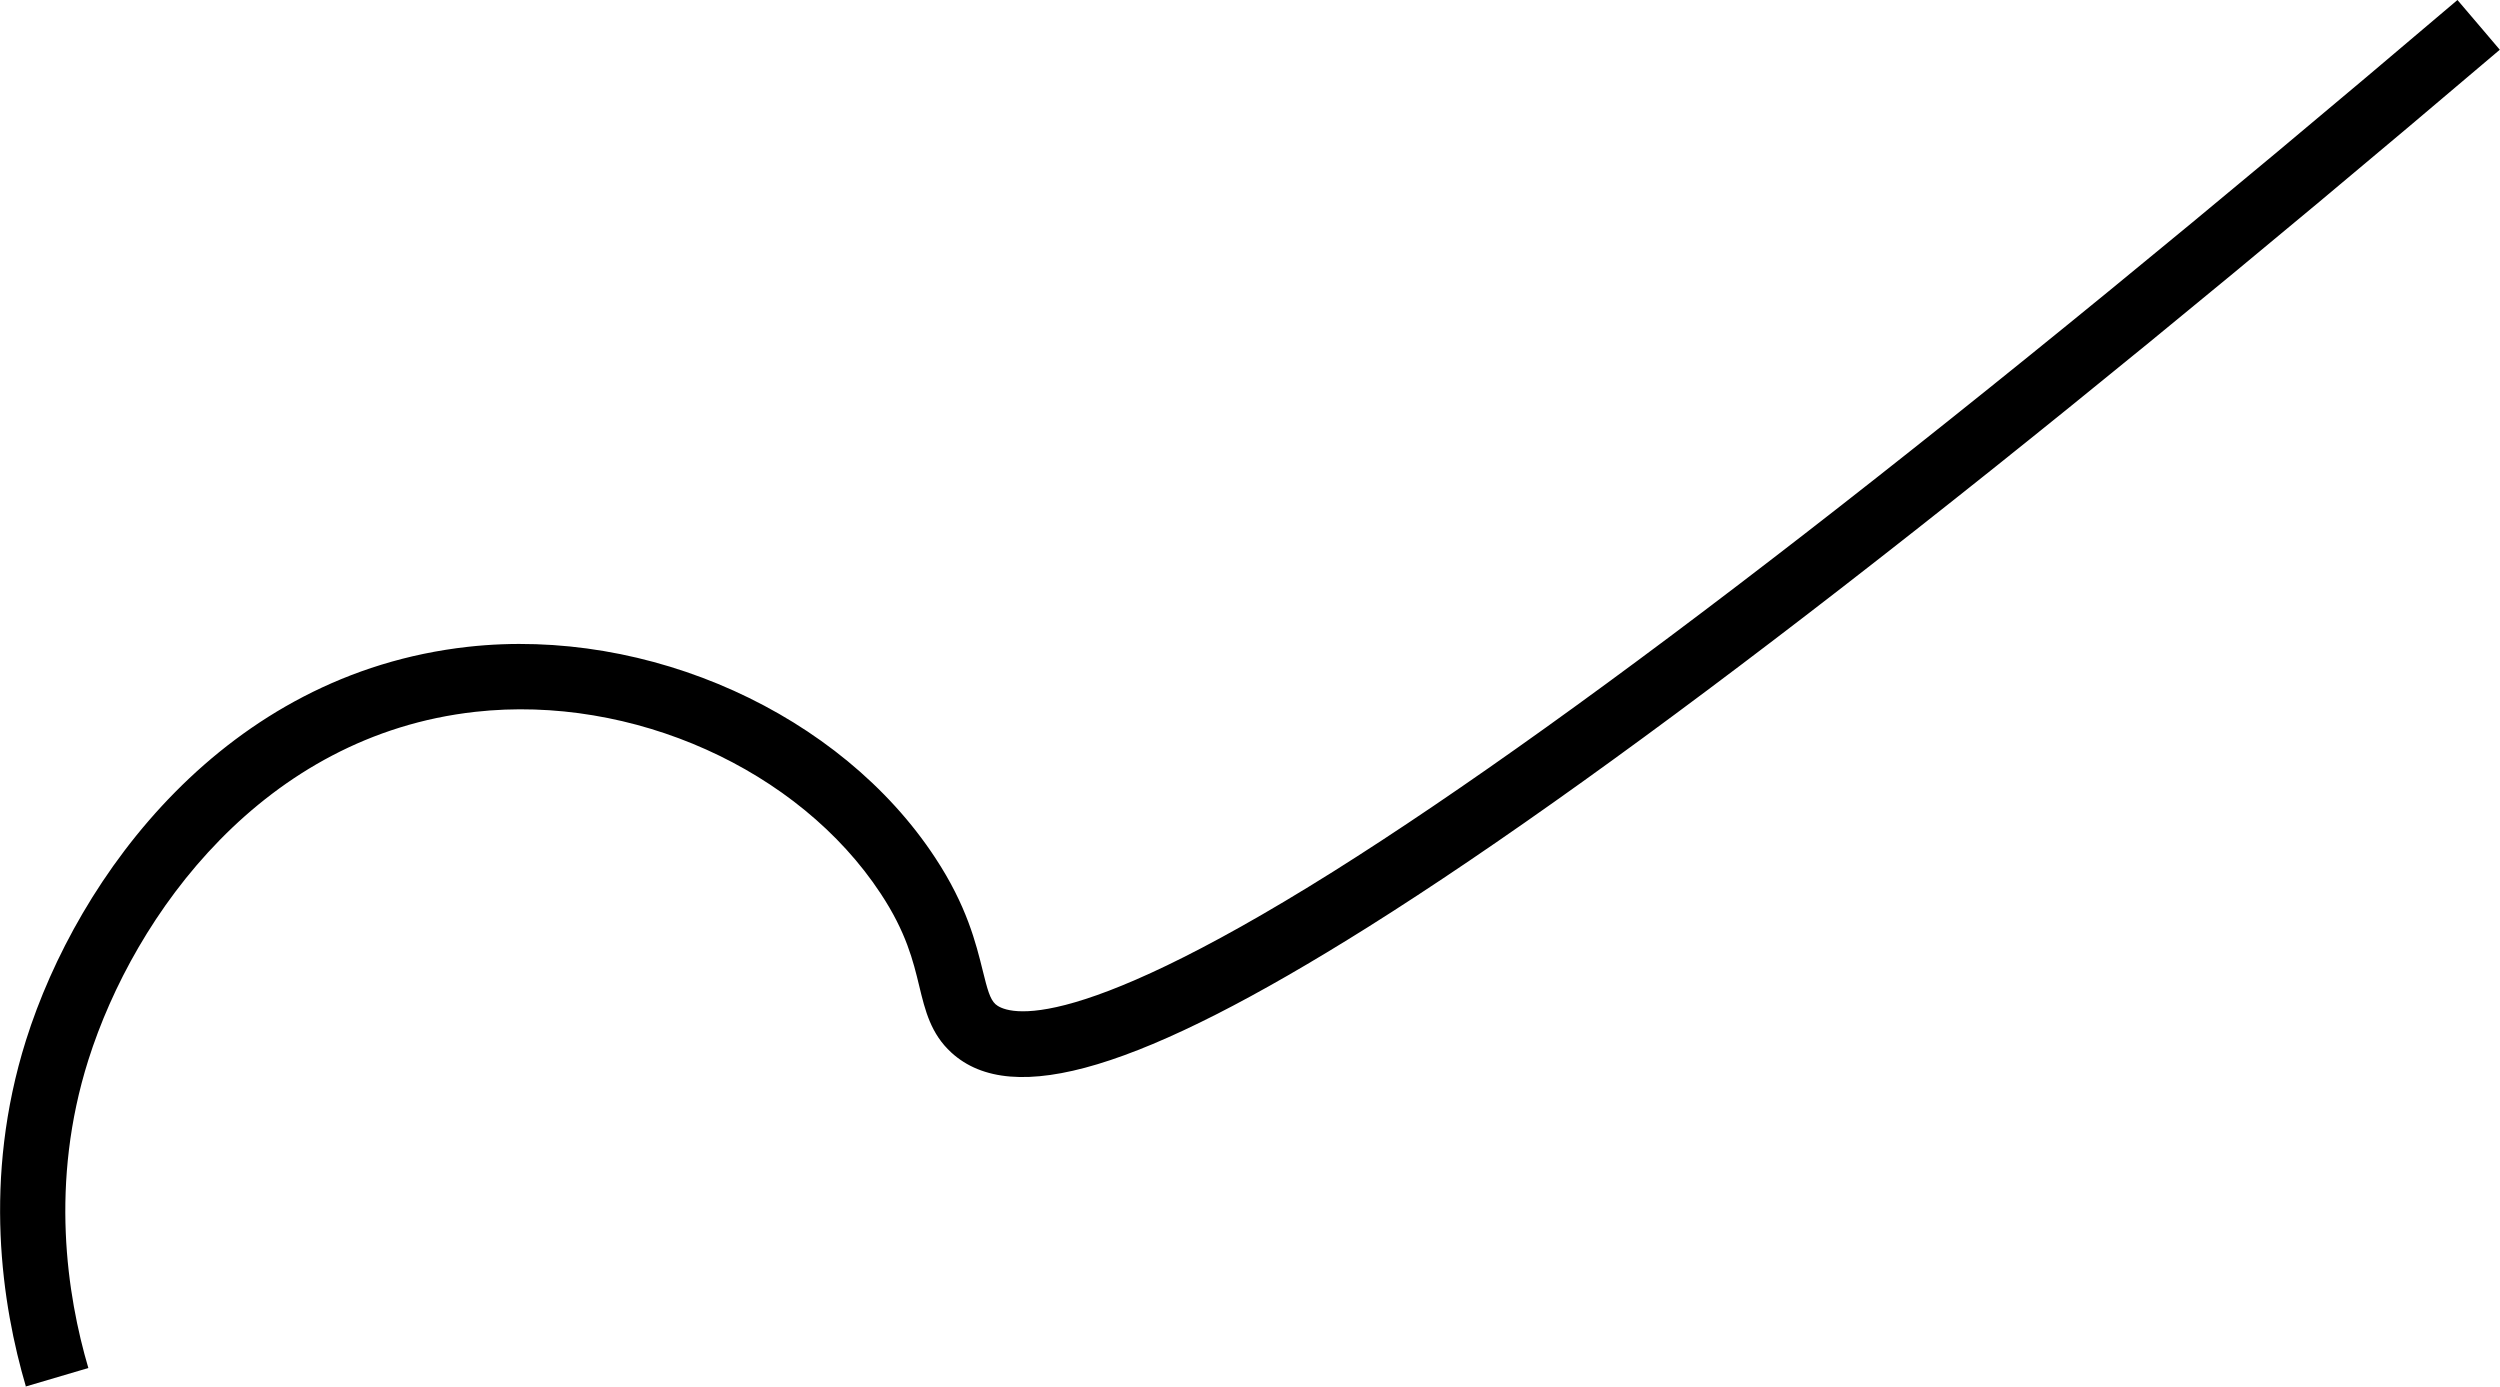 <?xml version="1.0" encoding="UTF-8"?>
<svg id="Layer_2" data-name="Layer 2" xmlns="http://www.w3.org/2000/svg" viewBox="0 0 114.6 63.57">
  <defs>
    <style>
      .cls-1 {
        fill: #000;
        stroke-width: 0px;
      }
    </style>
  </defs>
  <g id="lineart">
    <path class="cls-1" d="M1.19,63.57c-1.1-3.74-2-9.52,0-15.88,2.38-7.55,9.12-16.8,20.26-18.04,8.27-.92,17.08,3.06,21.42,9.67,1.45,2.2,1.87,3.93,2.18,5.18.21.85.33,1.3.58,1.53.4.36,3,1.76,15.49-6.08,11.55-7.26,28.89-20.7,51.53-39.95l1.21,1.42.73.86c-22.75,19.34-40.2,32.87-51.87,40.21-10.41,6.54-16.31,8.32-19.11,5.76-.94-.86-1.2-1.92-1.47-3.04-.28-1.16-.6-2.48-1.77-4.25-3.75-5.7-11.39-9.13-18.58-8.33-9.71,1.08-15.62,9.27-17.74,15.96-1.78,5.63-.98,10.79,0,14.12l-2.88.85Z"/>
  </g>
</svg>